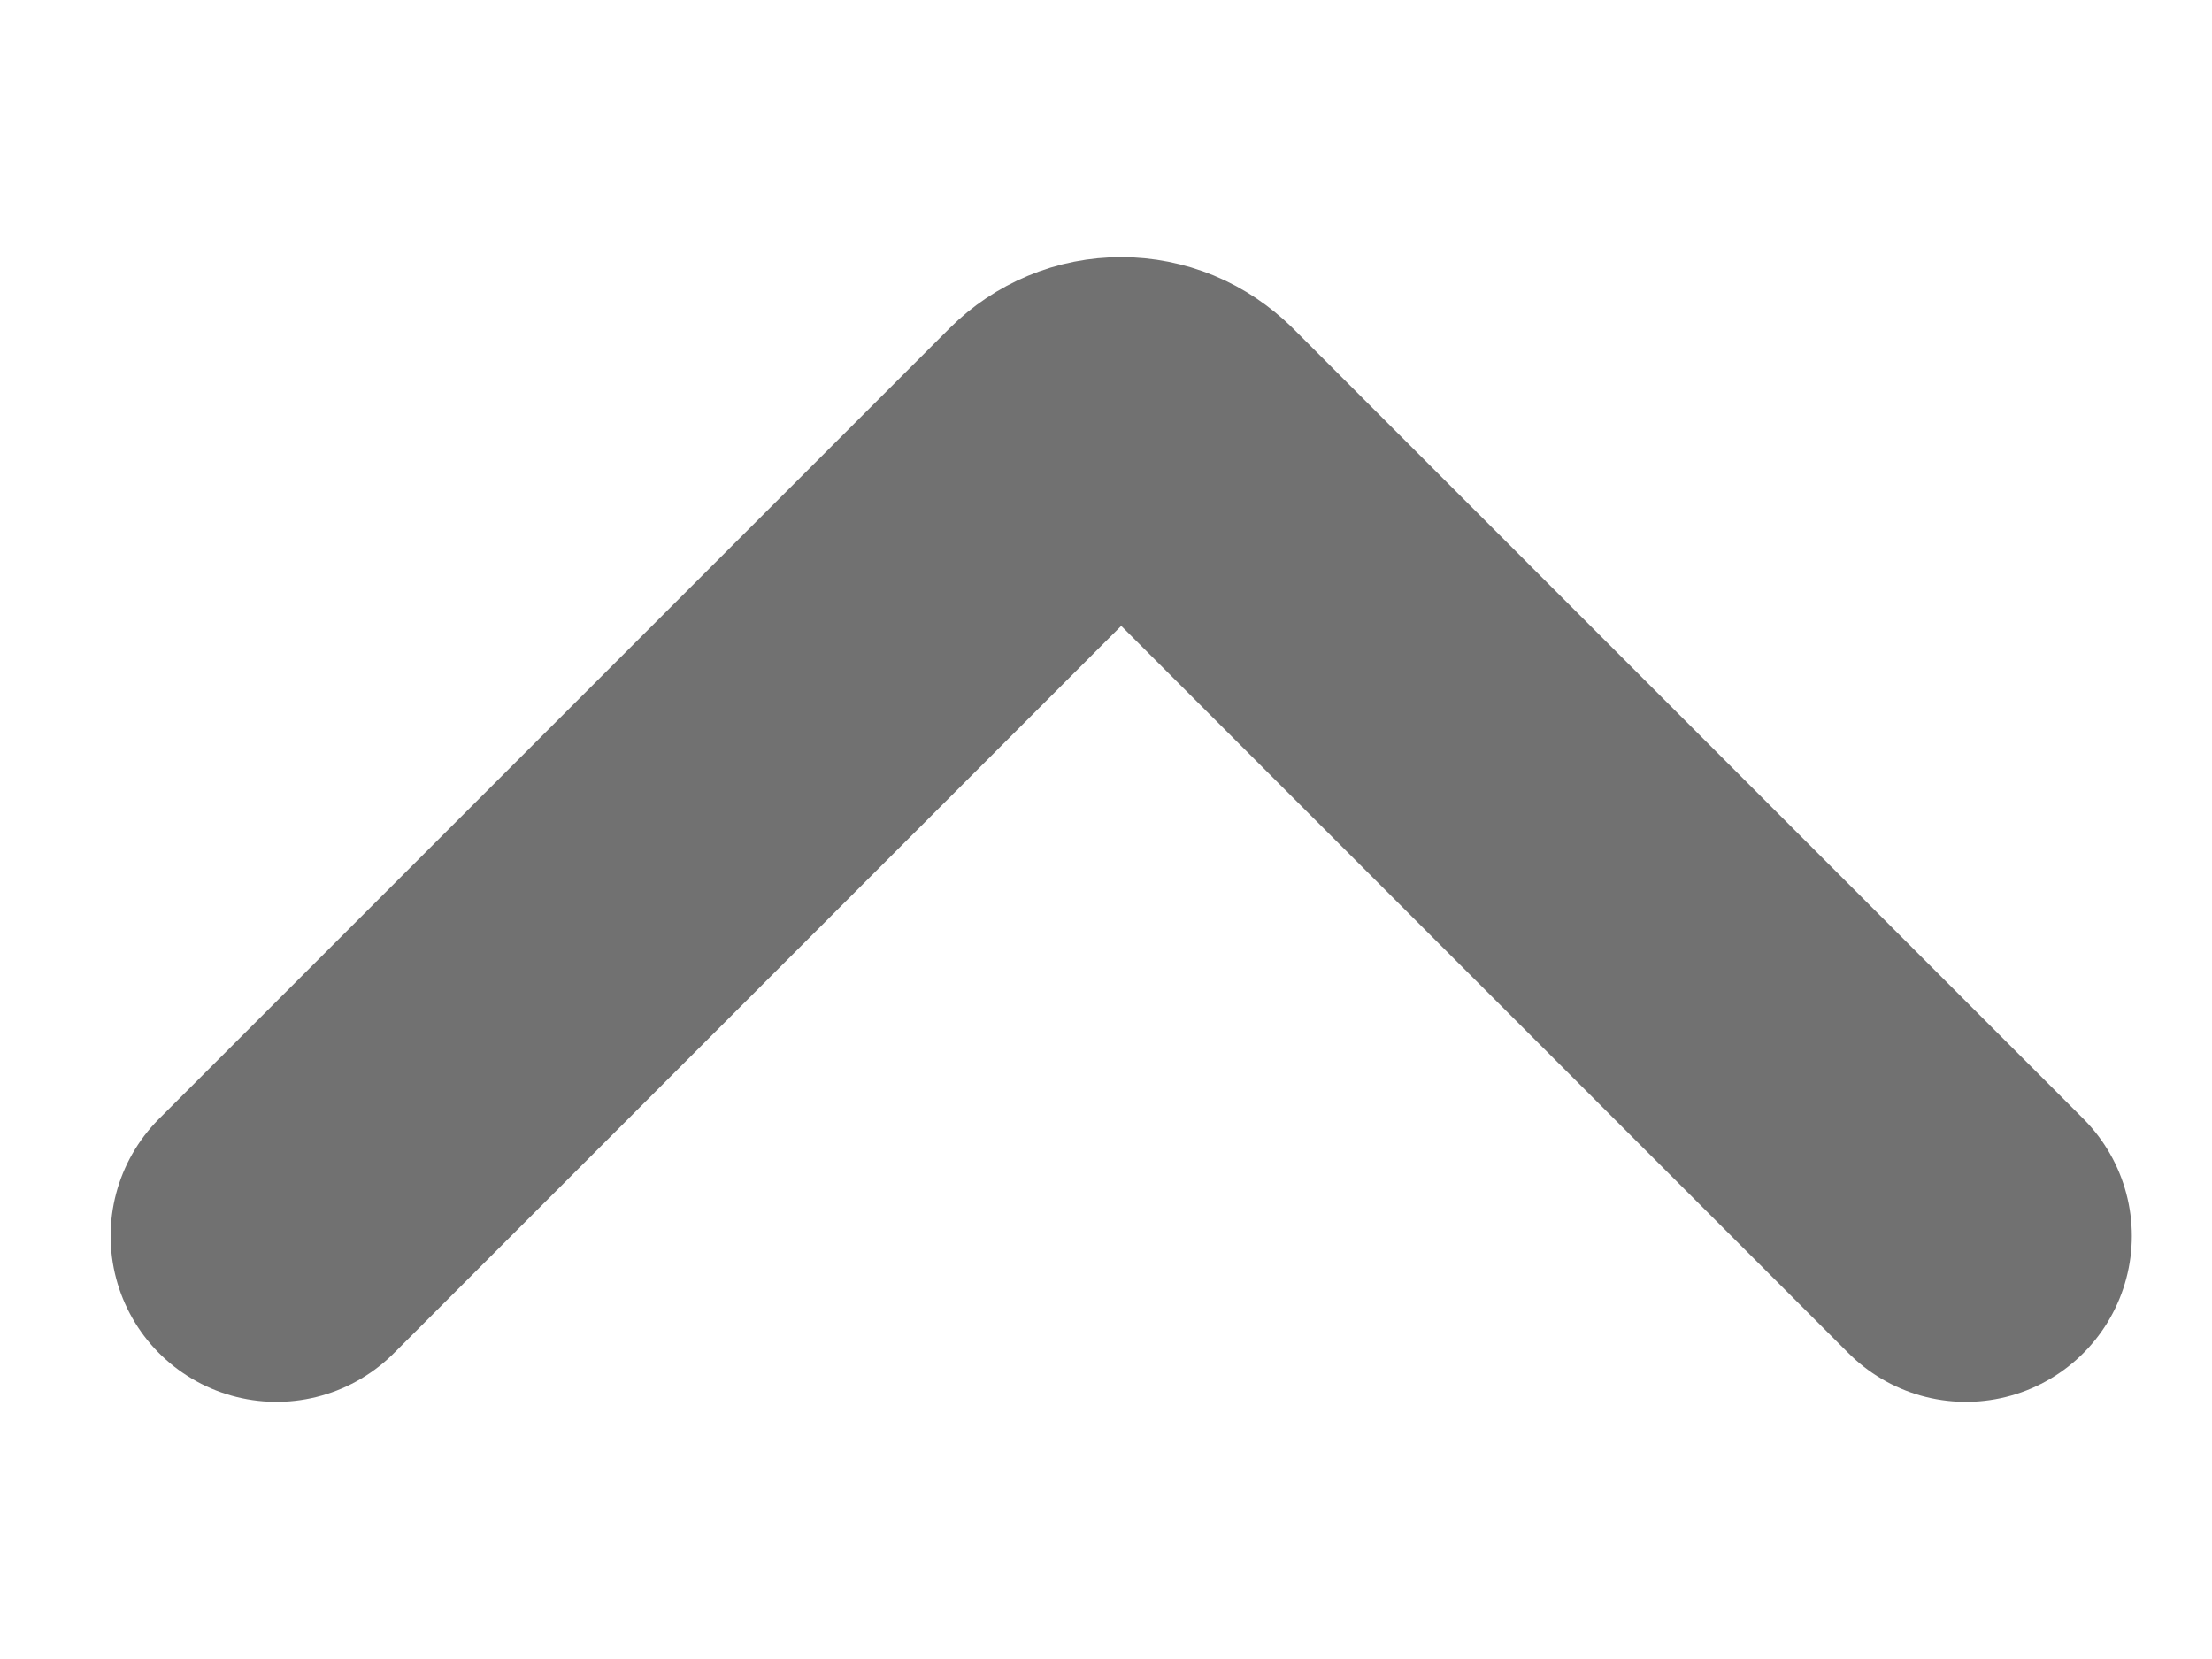 <svg width="8" height="6" viewBox="0 0 8 6" fill="none" xmlns="http://www.w3.org/2000/svg">
<path d="M1 4.47L3.859 1.611C3.884 1.586 3.915 1.565 3.949 1.551C3.982 1.537 4.018 1.53 4.055 1.53C4.091 1.53 4.127 1.537 4.161 1.551C4.195 1.565 4.225 1.586 4.251 1.611L7.11 4.47" stroke="#717171" stroke-width="1.2" stroke-linecap="round" stroke-linejoin="round"/>
</svg>
